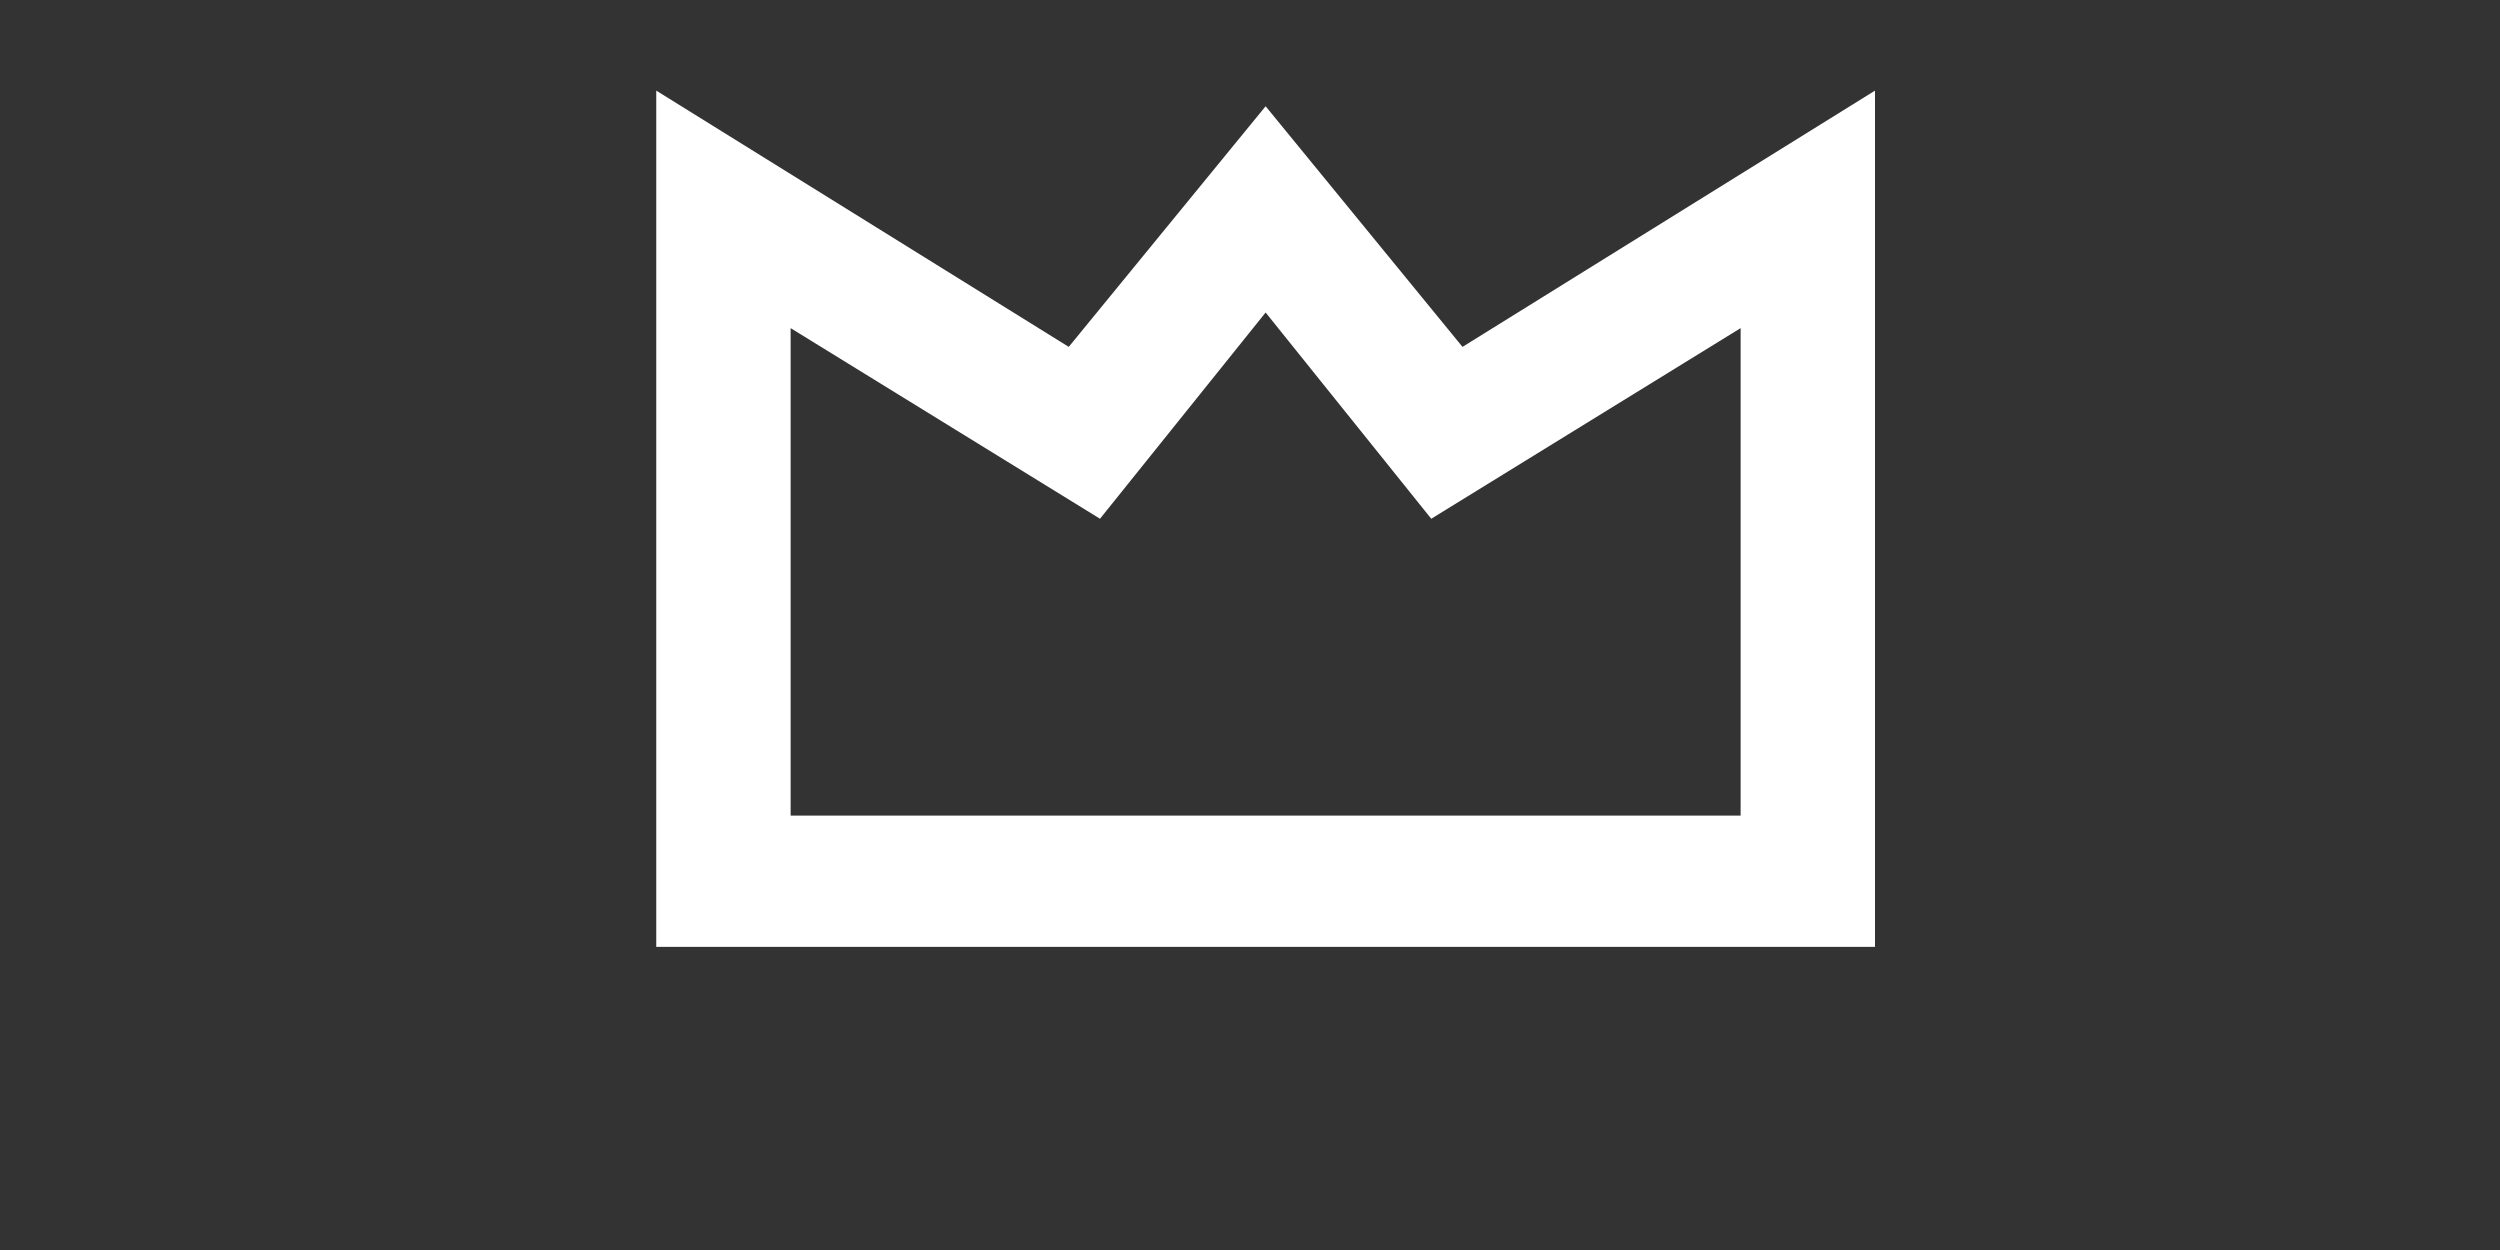 <?xml version="1.0" encoding="utf-8"?>
<!-- Generator: Adobe Illustrator 23.0.0, SVG Export Plug-In . SVG Version: 6.00 Build 0)  -->
<svg version="1.1" id="Layer_1" xmlns="http://www.w3.org/2000/svg" xmlns:xlink="http://www.w3.org/1999/xlink" x="0px" y="0px"
	 viewBox="0 0 80 40" style="enable-background:new 0 0 80 40;" xml:space="preserve">
<rect x="0" y="0" width="80" height="40" fill="#333333" stroke="none"/>
<style type="text/css">
	.st0{fill:#FFFFFF;}
</style>
<path class="st0" d="M60,30.3H21V2.9l13.2,8.2l6.3-7.7l6.3,7.7L60,2.9V30.3z M25.2,26.1h30.5V10.5l-9.9,6.1l-5.3-6.6l-5.3,6.6
	l-9.9-6.1V26.1z"/>
</svg>
